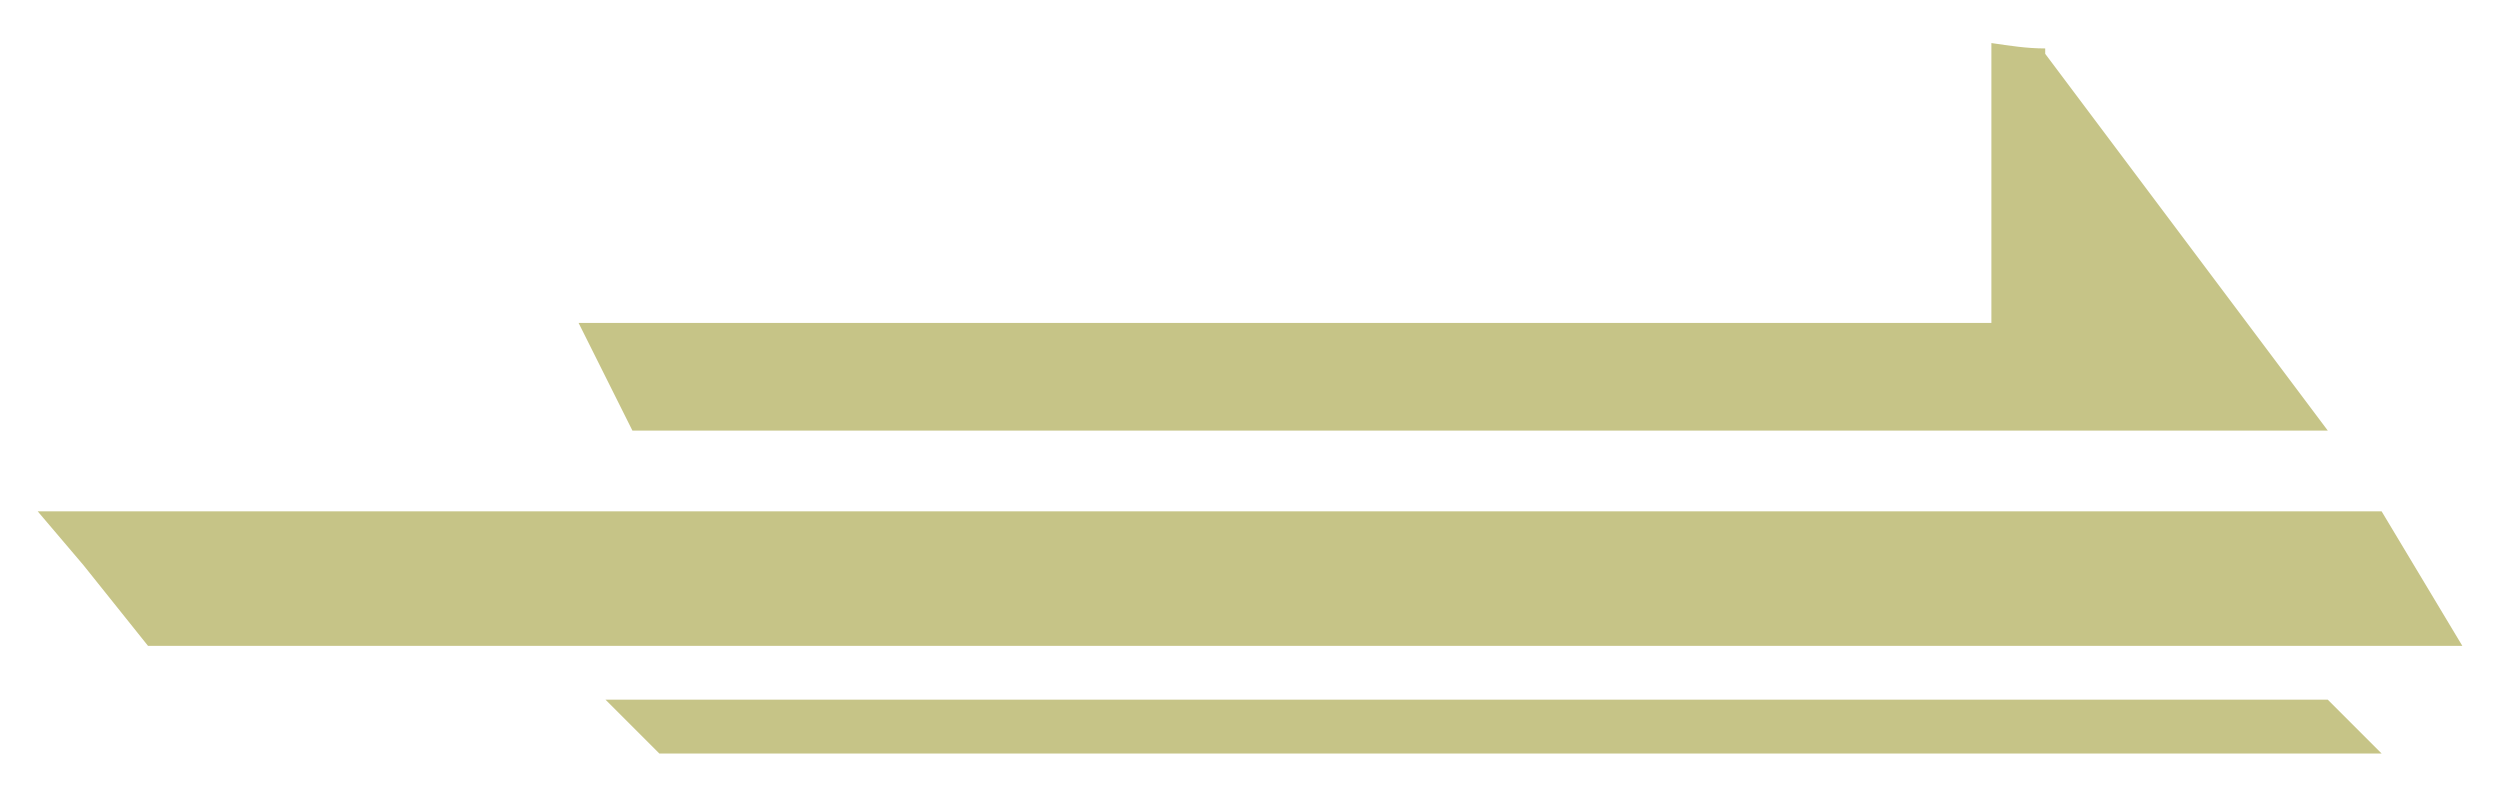 <?xml version="1.0" encoding="utf-8"?>
<!-- Generator: Adobe Illustrator 23.0.0, SVG Export Plug-In . SVG Version: 6.00 Build 0)  -->
<svg version="1.1" id="Layer_1" xmlns="http://www.w3.org/2000/svg" xmlns:xlink="http://www.w3.org/1999/xlink" x="0px" y="0px"
	 viewBox="0 0 92.9 29.6" style="enable-background:new 0 0 92.9 29.6;" xml:space="preserve">
<style type="text/css">
	.st0{fill:#C6C487;}
</style>
<g>
	<path class="st0" d="M1.4,19h87.1l3,5h-86l-2.4-3"/>
	<path class="st0" d="M74,8L74,8V1.6c0.7,0.1,1.3,0.2,2,0.2V2l10.5,14h-63l-2-4H74V8z"/>
	<polygon class="st0" points="86.5,26 22.5,26 24.5,28 88.5,28 	"/>
</g>
</svg>
